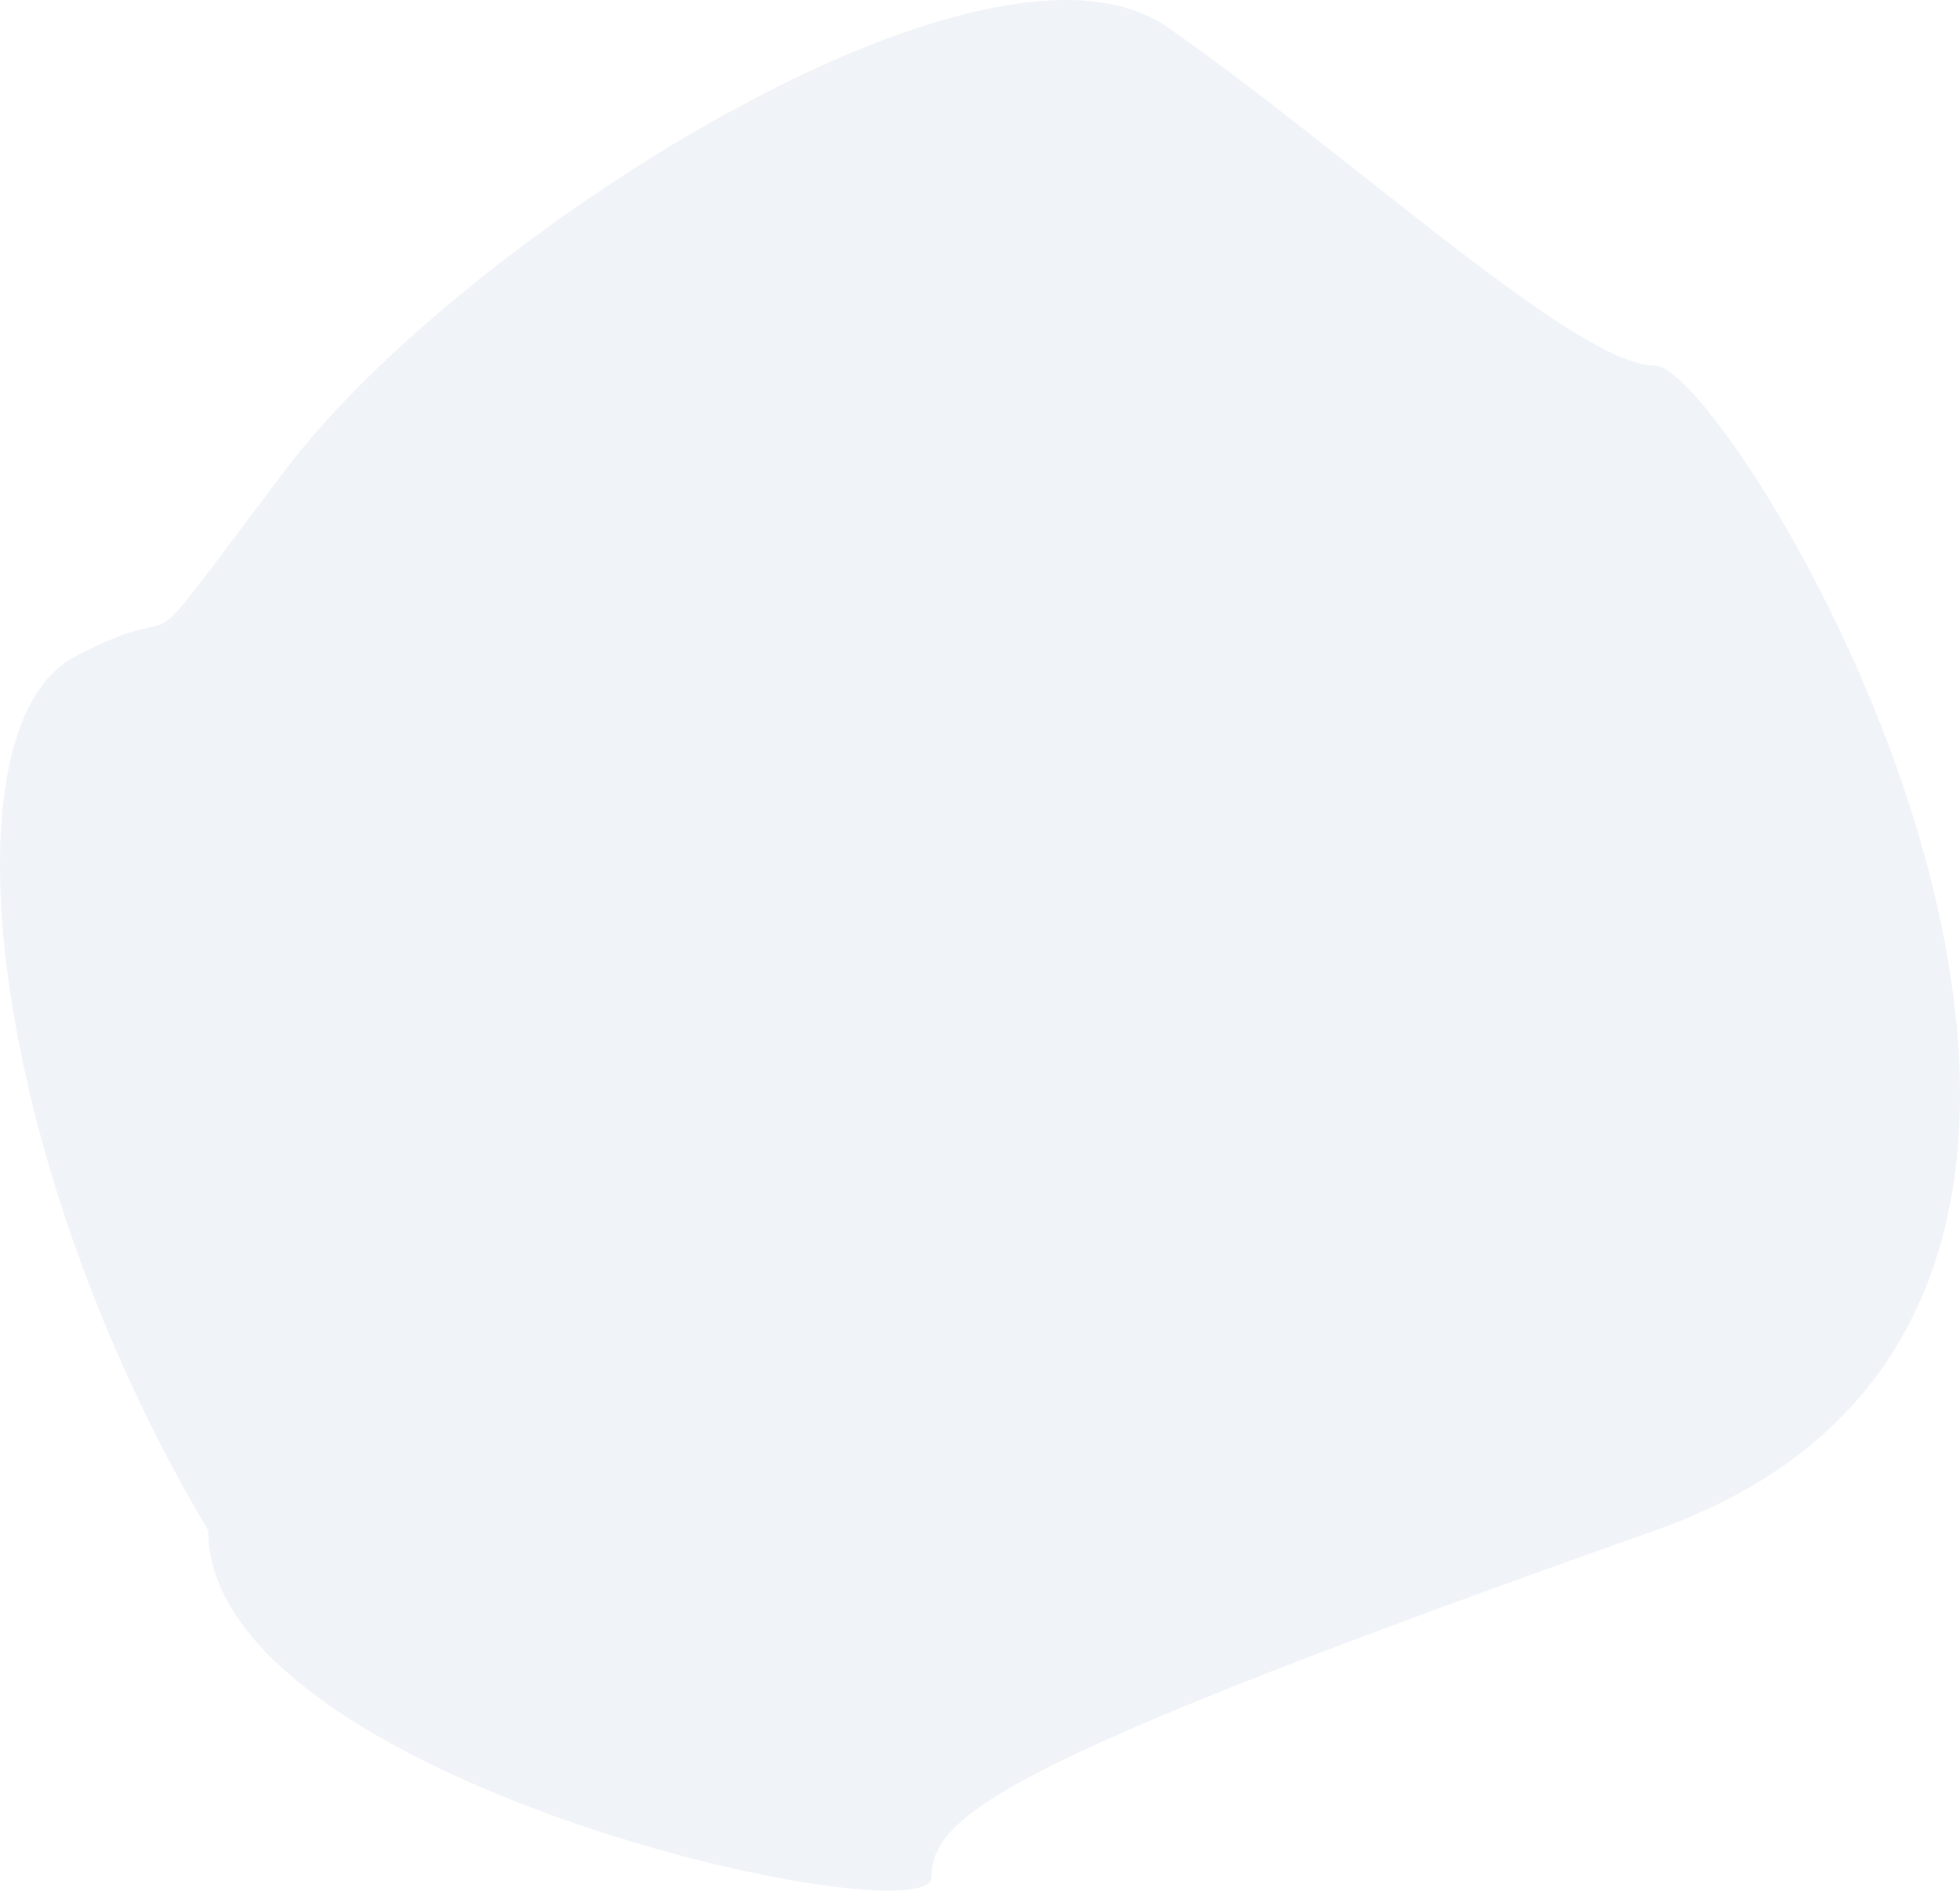 <svg width="113" height="109" viewBox="0 0 113 109" fill="none" xmlns="http://www.w3.org/2000/svg">
<path d="M4.296 37.871C-3.412 41.954 -0.691 66.91 12.003 88.235C12.003 102.755 53.713 111.829 53.713 108.2C53.713 104.57 58.247 101.394 95.423 88.235C132.599 75.077 99.957 21.082 95.423 21.082C90.889 21.082 77.742 8.831 67.314 1.572C56.887 -5.688 26.511 13.823 16.537 26.981C6.563 40.139 12.003 33.787 4.296 37.871Z" fill="#024093" fill-opacity="0.06"/>
</svg>
